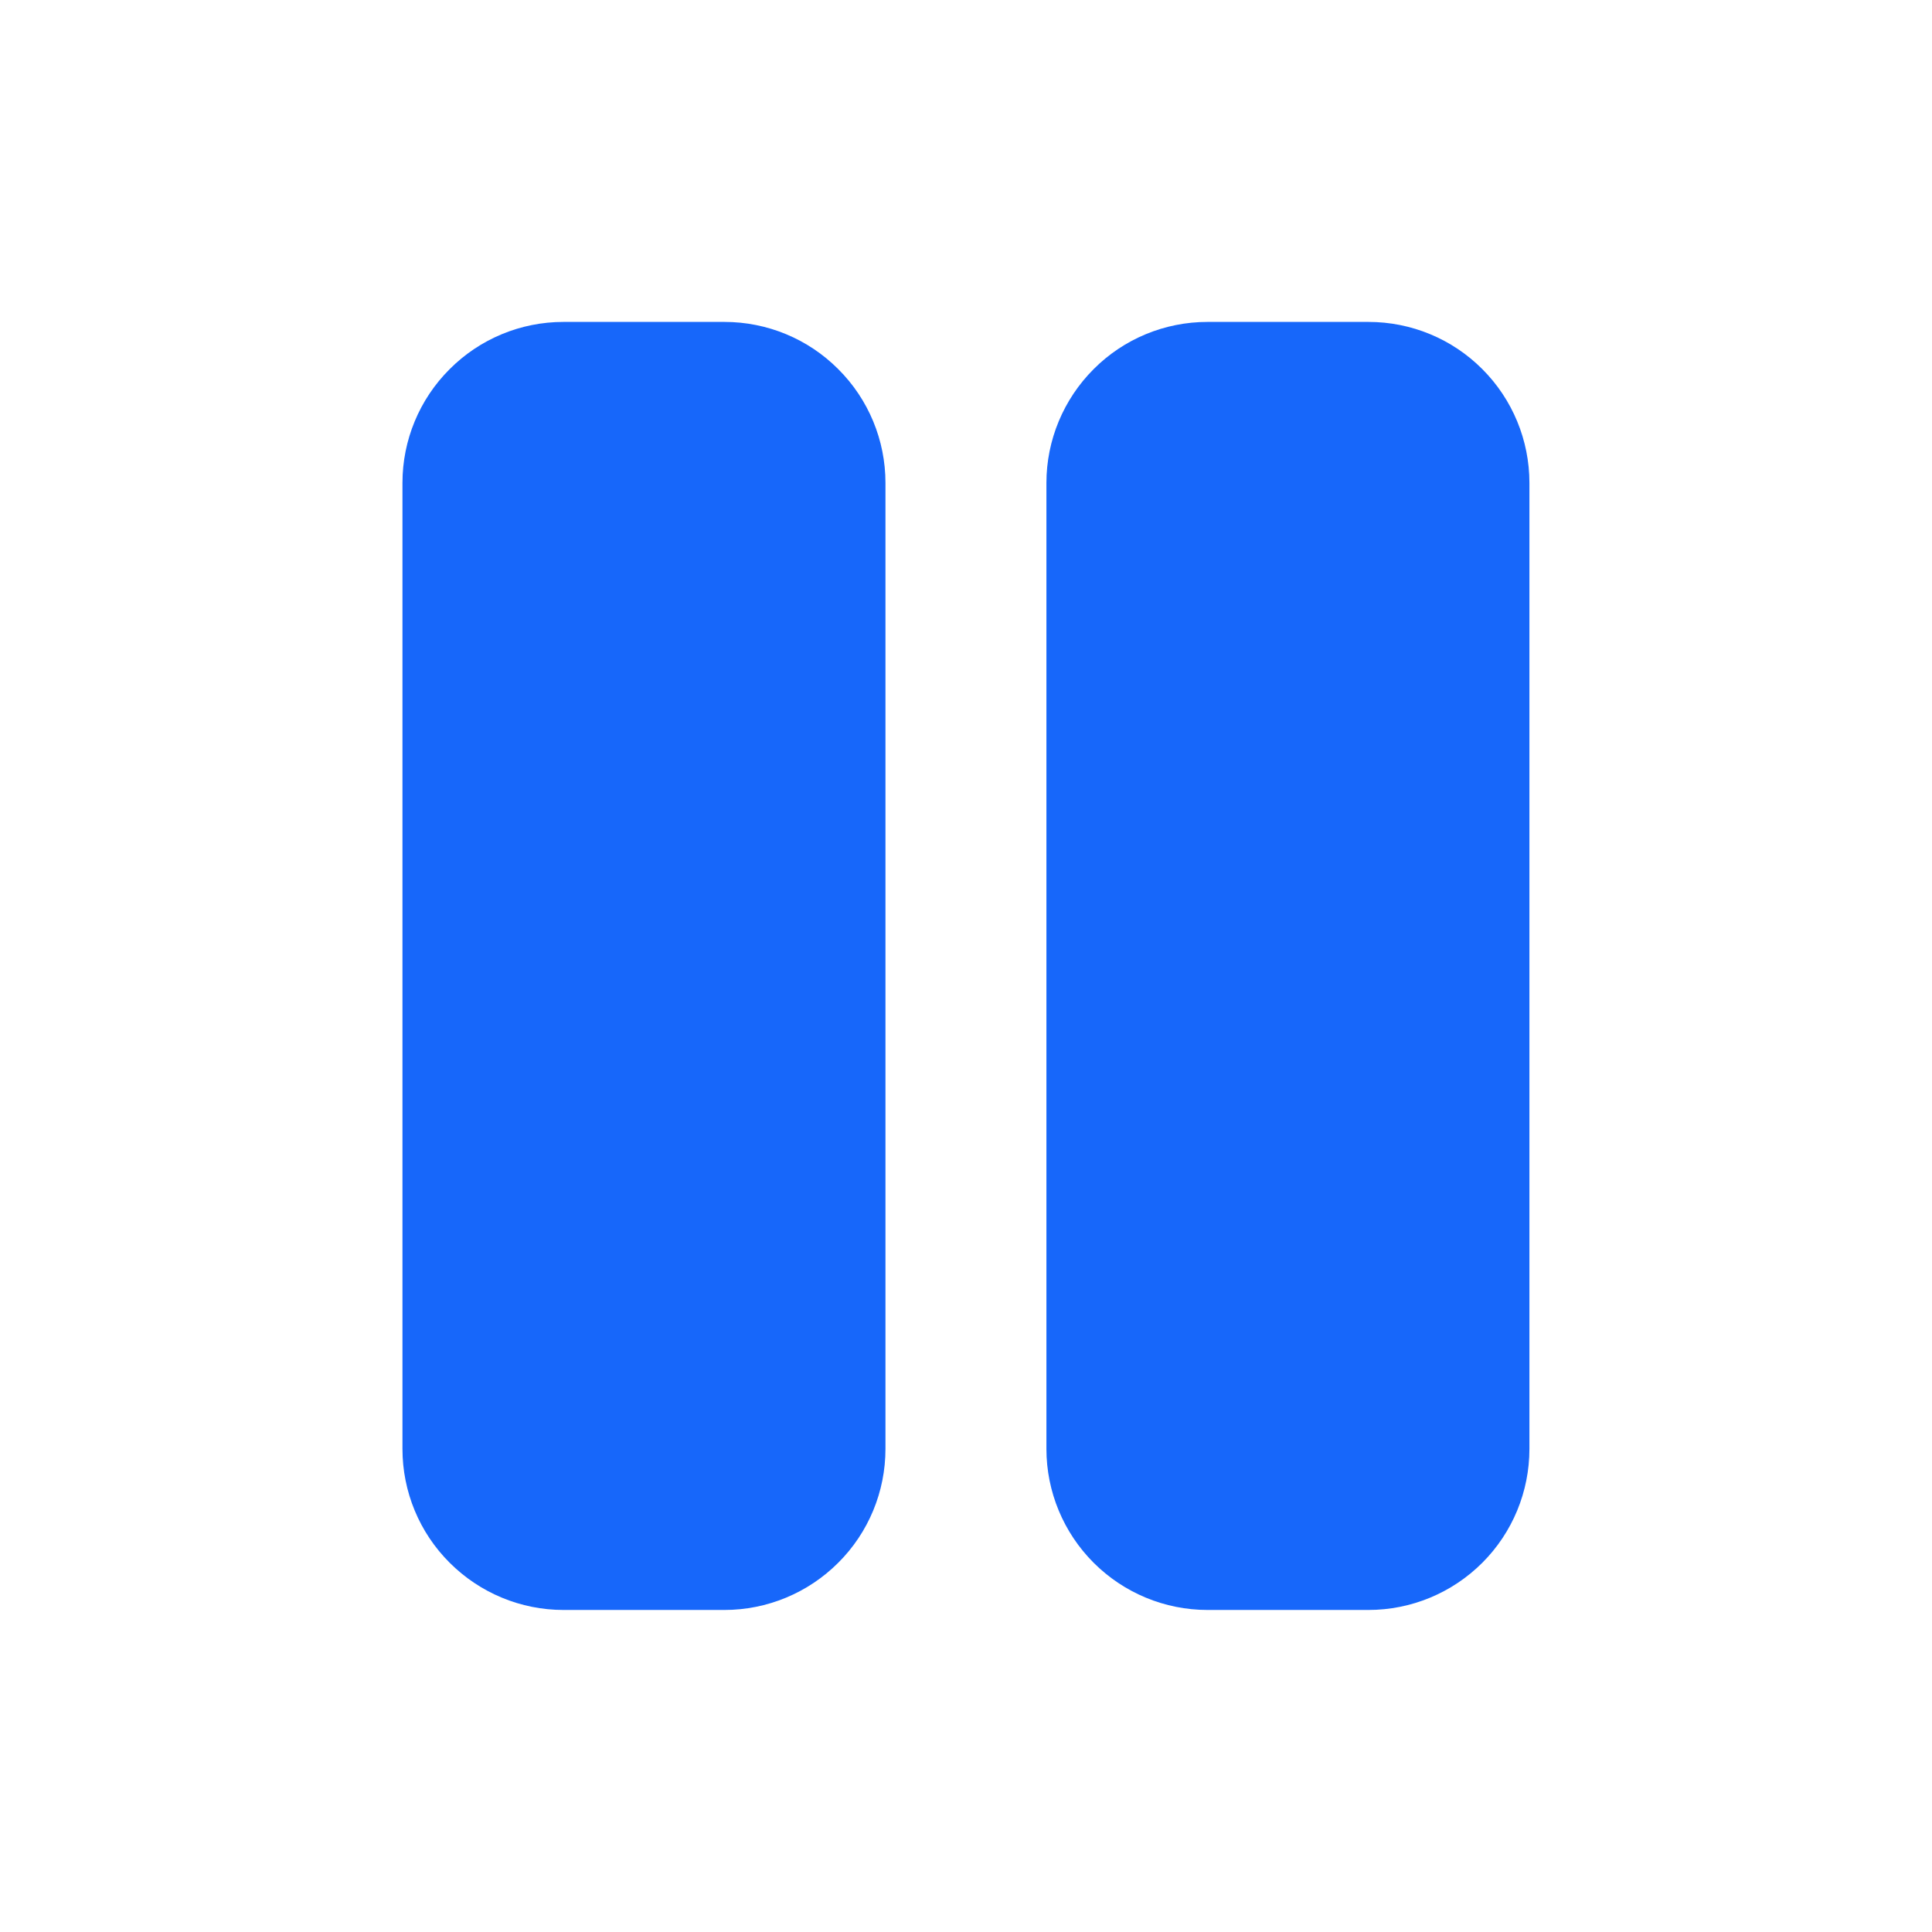 <svg width="16" height="16" viewBox="0 0 16 16" fill="none" xmlns="http://www.w3.org/2000/svg">
<g id="tabler:player-pause-filled">
<path id="Vector" d="M6 2.666H4.666C4.313 2.666 3.974 2.806 3.724 3.057C3.473 3.307 3.333 3.646 3.333 3.999V11.999C3.333 12.353 3.473 12.692 3.724 12.942C3.974 13.192 4.313 13.333 4.666 13.333H6C6.353 13.333 6.692 13.192 6.942 12.942C7.193 12.692 7.333 12.353 7.333 11.999V3.999C7.333 3.646 7.193 3.307 6.942 3.057C6.692 2.806 6.353 2.666 6 2.666ZM11.333 2.666H10C9.646 2.666 9.307 2.806 9.057 3.057C8.807 3.307 8.666 3.646 8.666 3.999V11.999C8.666 12.353 8.807 12.692 9.057 12.942C9.307 13.192 9.646 13.333 10 13.333H11.333C11.687 13.333 12.026 13.192 12.276 12.942C12.526 12.692 12.666 12.353 12.666 11.999V3.999C12.666 3.646 12.526 3.307 12.276 3.057C12.026 2.806 11.687 2.666 11.333 2.666Z" fill="#1767FA"/>
</g>
</svg>
